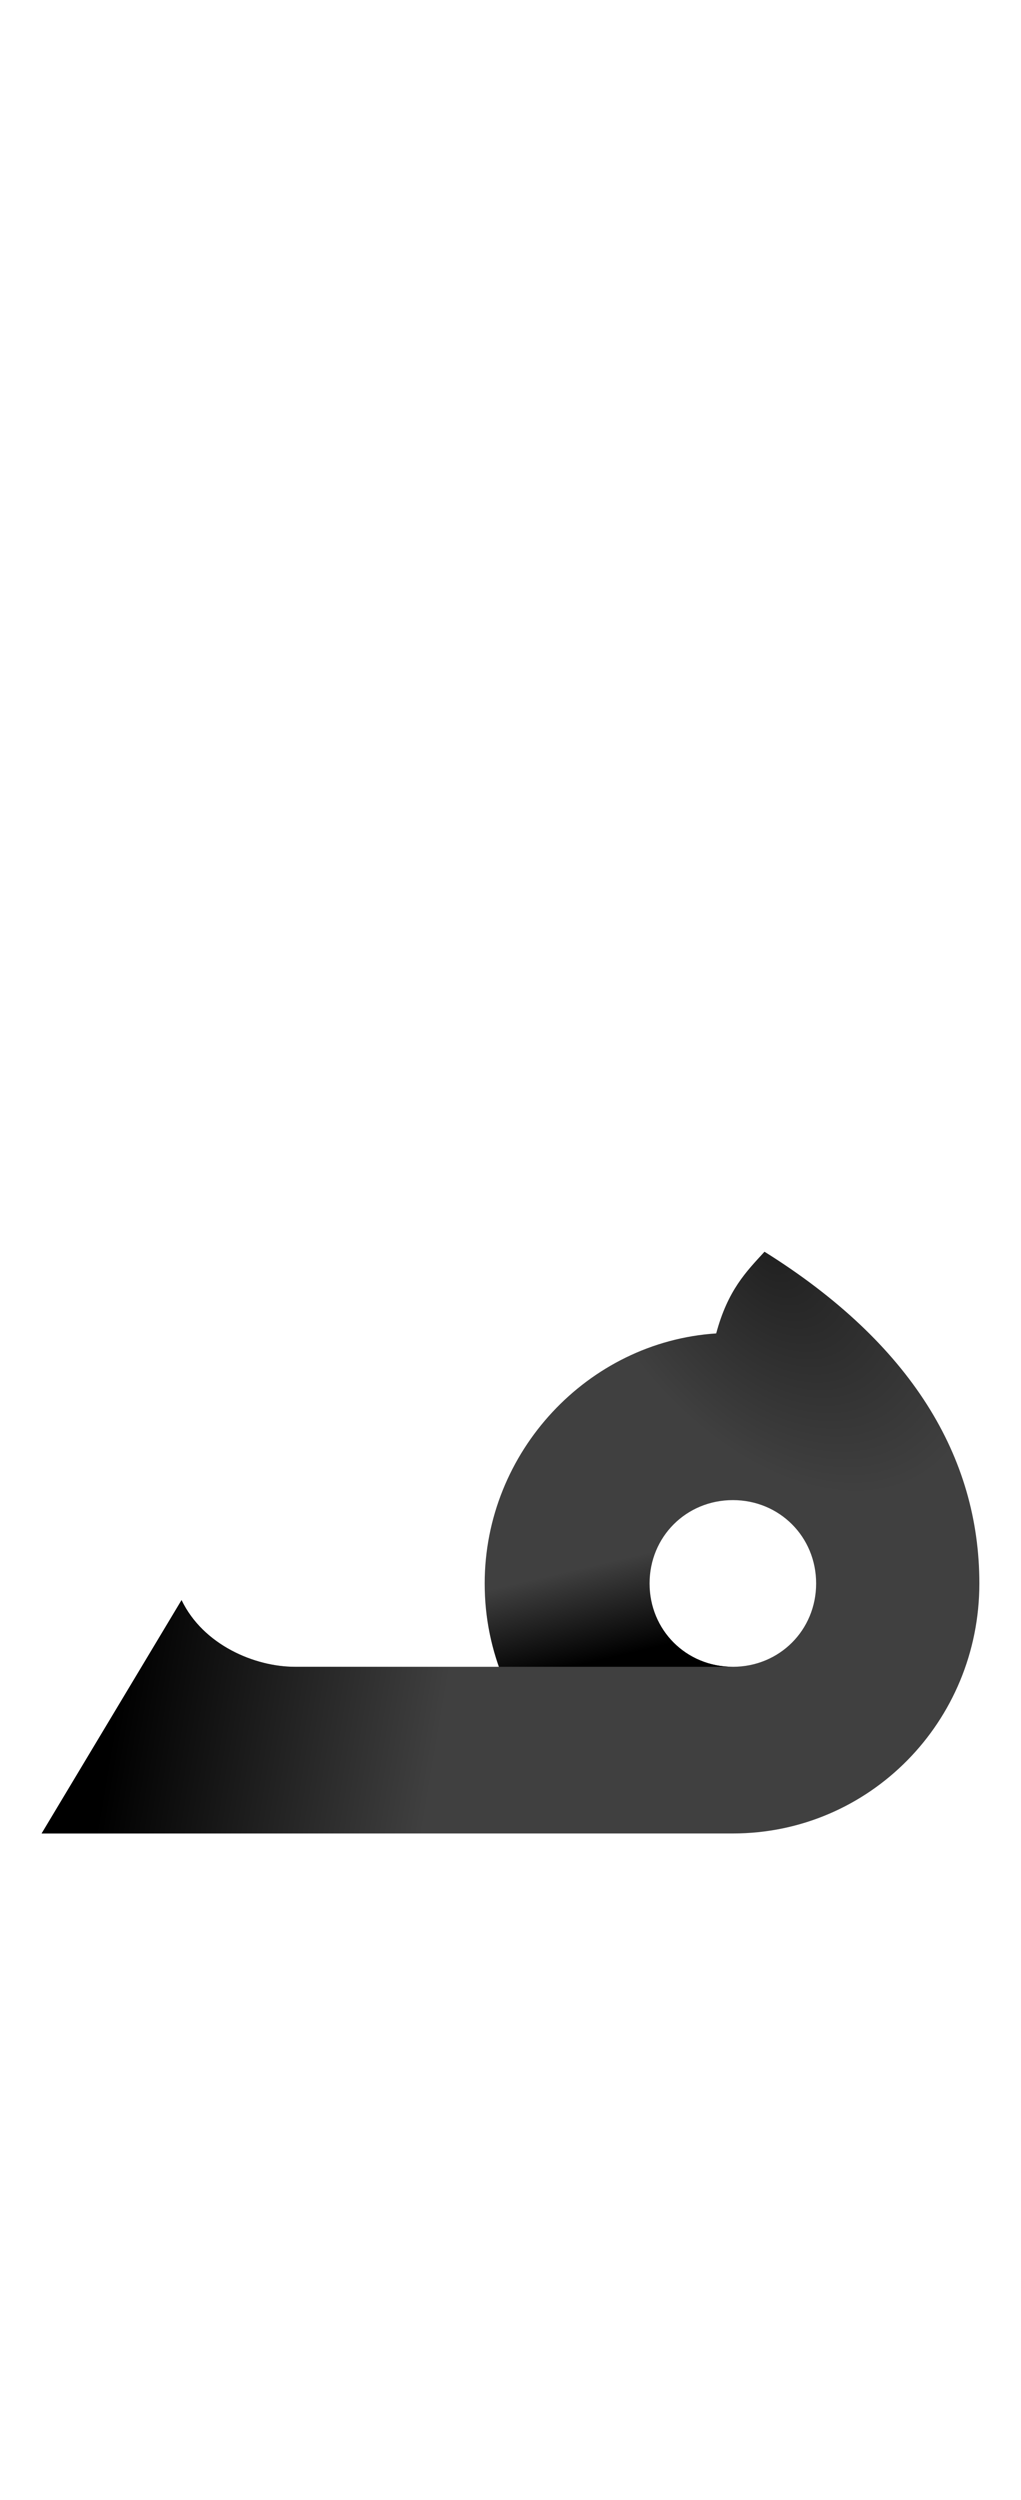 <?xml version="1.0" encoding="UTF-8" standalone="no"?>
<svg
   version="1.1"
   viewBox="0.0 0.0 613.0 1500.0"
   width="613.0"
   height="1500.0"
   id="svg13"
   sodipodi:docname="meem-ar.svg"
   inkscape:version="1.2.1 (9c6d41e4, 2022-07-14)"
   xmlns:inkscape="http://www.inkscape.org/namespaces/inkscape"
   xmlns:sodipodi="http://sodipodi.sourceforge.net/DTD/sodipodi-0.dtd"
   xmlns:xlink="http://www.w3.org/1999/xlink"
   xmlns="http://www.w3.org/2000/svg"
   xmlns:svg="http://www.w3.org/2000/svg">
  <defs
     id="defs17">
    <linearGradient
       inkscape:collect="always"
       id="linearGradient1890">
      <stop
         style="stop-color:#000000;stop-opacity:1;"
         offset="0"
         id="stop1886" />
      <stop
         style="stop-color:#000000;stop-opacity:0"
         offset="1"
         id="stop1888" />
    </linearGradient>
    <linearGradient
       inkscape:collect="always"
       id="linearGradient964">
      <stop
         style="stop-color:#000000;stop-opacity:1;"
         offset="0"
         id="stop960" />
      <stop
         style="stop-color:#000000;stop-opacity:0;"
         offset="1"
         id="stop962" />
    </linearGradient>
    <linearGradient
       inkscape:collect="always"
       xlink:href="#linearGradient964"
       id="linearGradient1070"
       gradientUnits="userSpaceOnUse"
       x1="69.295"
       y1="69.128"
       x2="259.812"
       y2="36.913"
       gradientTransform="matrix(1,0,0,-1,0,1100)" />
    <linearGradient
       inkscape:collect="always"
       xlink:href="#linearGradient1890"
       id="linearGradient5472"
       x1="720.138"
       y1="997.136"
       x2="707.363"
       y2="942.55"
       gradientUnits="userSpaceOnUse"
       gradientTransform="translate(-365.059)" />
    <radialGradient
       inkscape:collect="always"
       xlink:href="#linearGradient1890"
       id="radialGradient5514"
       gradientUnits="userSpaceOnUse"
       gradientTransform="matrix(0.342,0.477,0.302,-0.216,164.088,627.383)"
       cx="463.103"
       cy="461.607"
       fx="463.103"
       fy="461.607"
       r="281.5" />
  </defs>
  <sodipodi:namedview
     id="namedview15"
     pagecolor="#ffffff"
     bordercolor="#cccccc"
     borderopacity="1"
     inkscape:pageshadow="0"
     inkscape:pageopacity="1"
     inkscape:pagecheckerboard="0"
     showgrid="false"
     inkscape:current-layer="svg13"
     objecttolerance="1"
     gridtolerance="1"
     guidetolerance="1"
     inkscape:showpageshadow="0"
     inkscape:deskcolor="#d1d1d1">
    <sodipodi:guide
       position="0,400"
       orientation="0,-1"
       id="guide22"
       inkscape:locked="false" />
  </sodipodi:namedview>
  <g
     transform="matrix(1,0,0,-1,0,1100)"
     id="g101"
     style="display:inline;fill:#404040;fill-opacity:1">
    <path
       d="M 25,0 H 440 L 380,100 H 177 c -24,0 -55,13 -68,40 z m 415,0 c 82,0 148,67 148,150 0,76 -41,144 -129,199 C 448,337 437,326 430,300 353,295 291,229 291,150 291,67 358,0 440,0 Z m 0,100 c -28,0 -50,22 -50,50 0,28 22,50 50,50 28,0 50,-22 50,-50 0,-28 -22,-50 -50,-50 z"
       id="path99"
       style="display:inline;fill:#404040;fill-opacity:1" />
  </g>
  <path
     style="display:inline;opacity:0.5;fill:url(#radialGradient5514);fill-opacity:1"
     d="m 440,1100 c 82,0 148,-67 148,-150 0,-76 -41,-144 -129,-199 -11,12 -22,23 -29,49 -77,5 -139,71 -139,150 0,83 67,150 149,150 z"
     id="path5510" />
  <path
     id="path4708"
     d="m 439.941,750 c -10,40 -29,52 -43,56 -61,19 -106,76 -106,144 0,17.57 3.157,34.348 8.668,50 h 140.332 c -28,0 -50,-22 -50,-50 0,-28 22,-50 50,-50"
     style="display:inline;fill:url(#linearGradient5472);fill-opacity:1"
     sodipodi:nodetypes="ccsccsc" />
  <path
     style="display:inline;mix-blend-mode:overlay;fill:url(#linearGradient1070);fill-opacity:1"
     d="M 25,1100 H 440 L 380,1000 H 177 c -24,0 -55,-13 -68,-40 z"
     id="path9" />
</svg>
